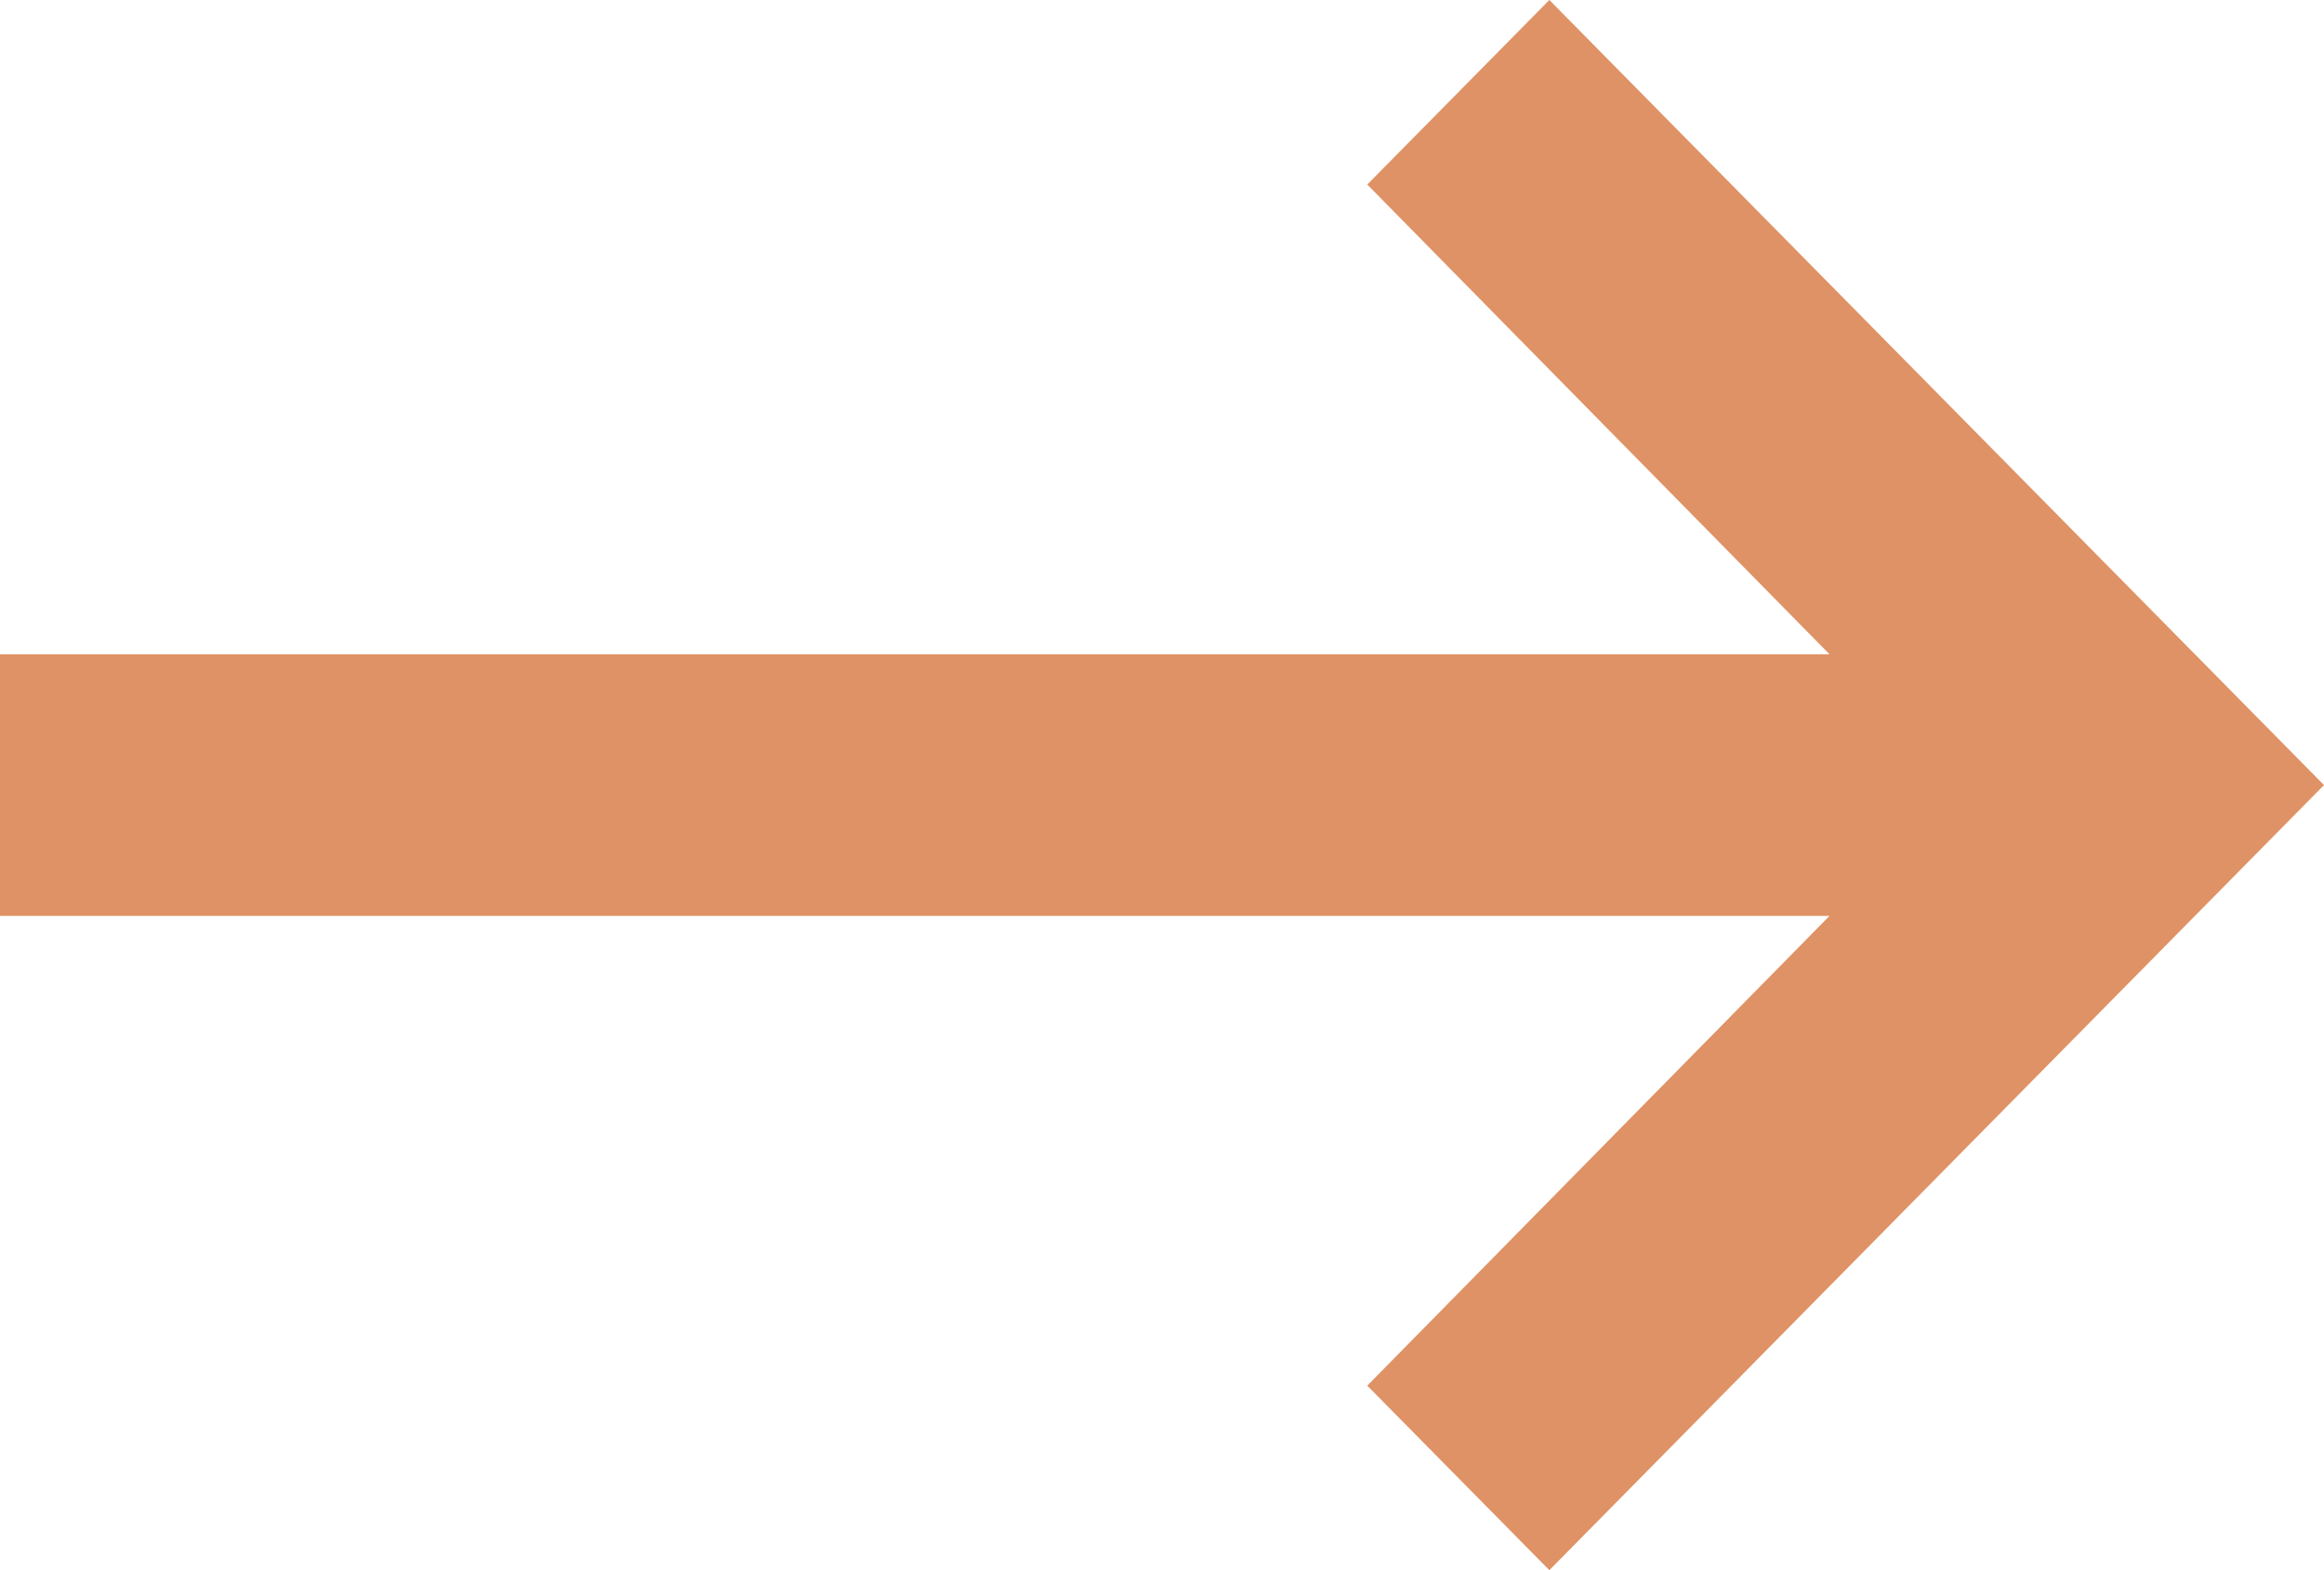 <svg width="37" height="25" viewBox="0 0 37 25" fill="none" xmlns="http://www.w3.org/2000/svg">
<path d="M9.10654e-07 14.583L29.127 14.583L21.768 22.062L24.667 25L37 12.5L24.667 -1.07821e-06L21.768 2.938L29.127 10.417L1.27492e-06 10.417L9.10654e-07 14.583Z" fill="#DF9265"/>
</svg>
